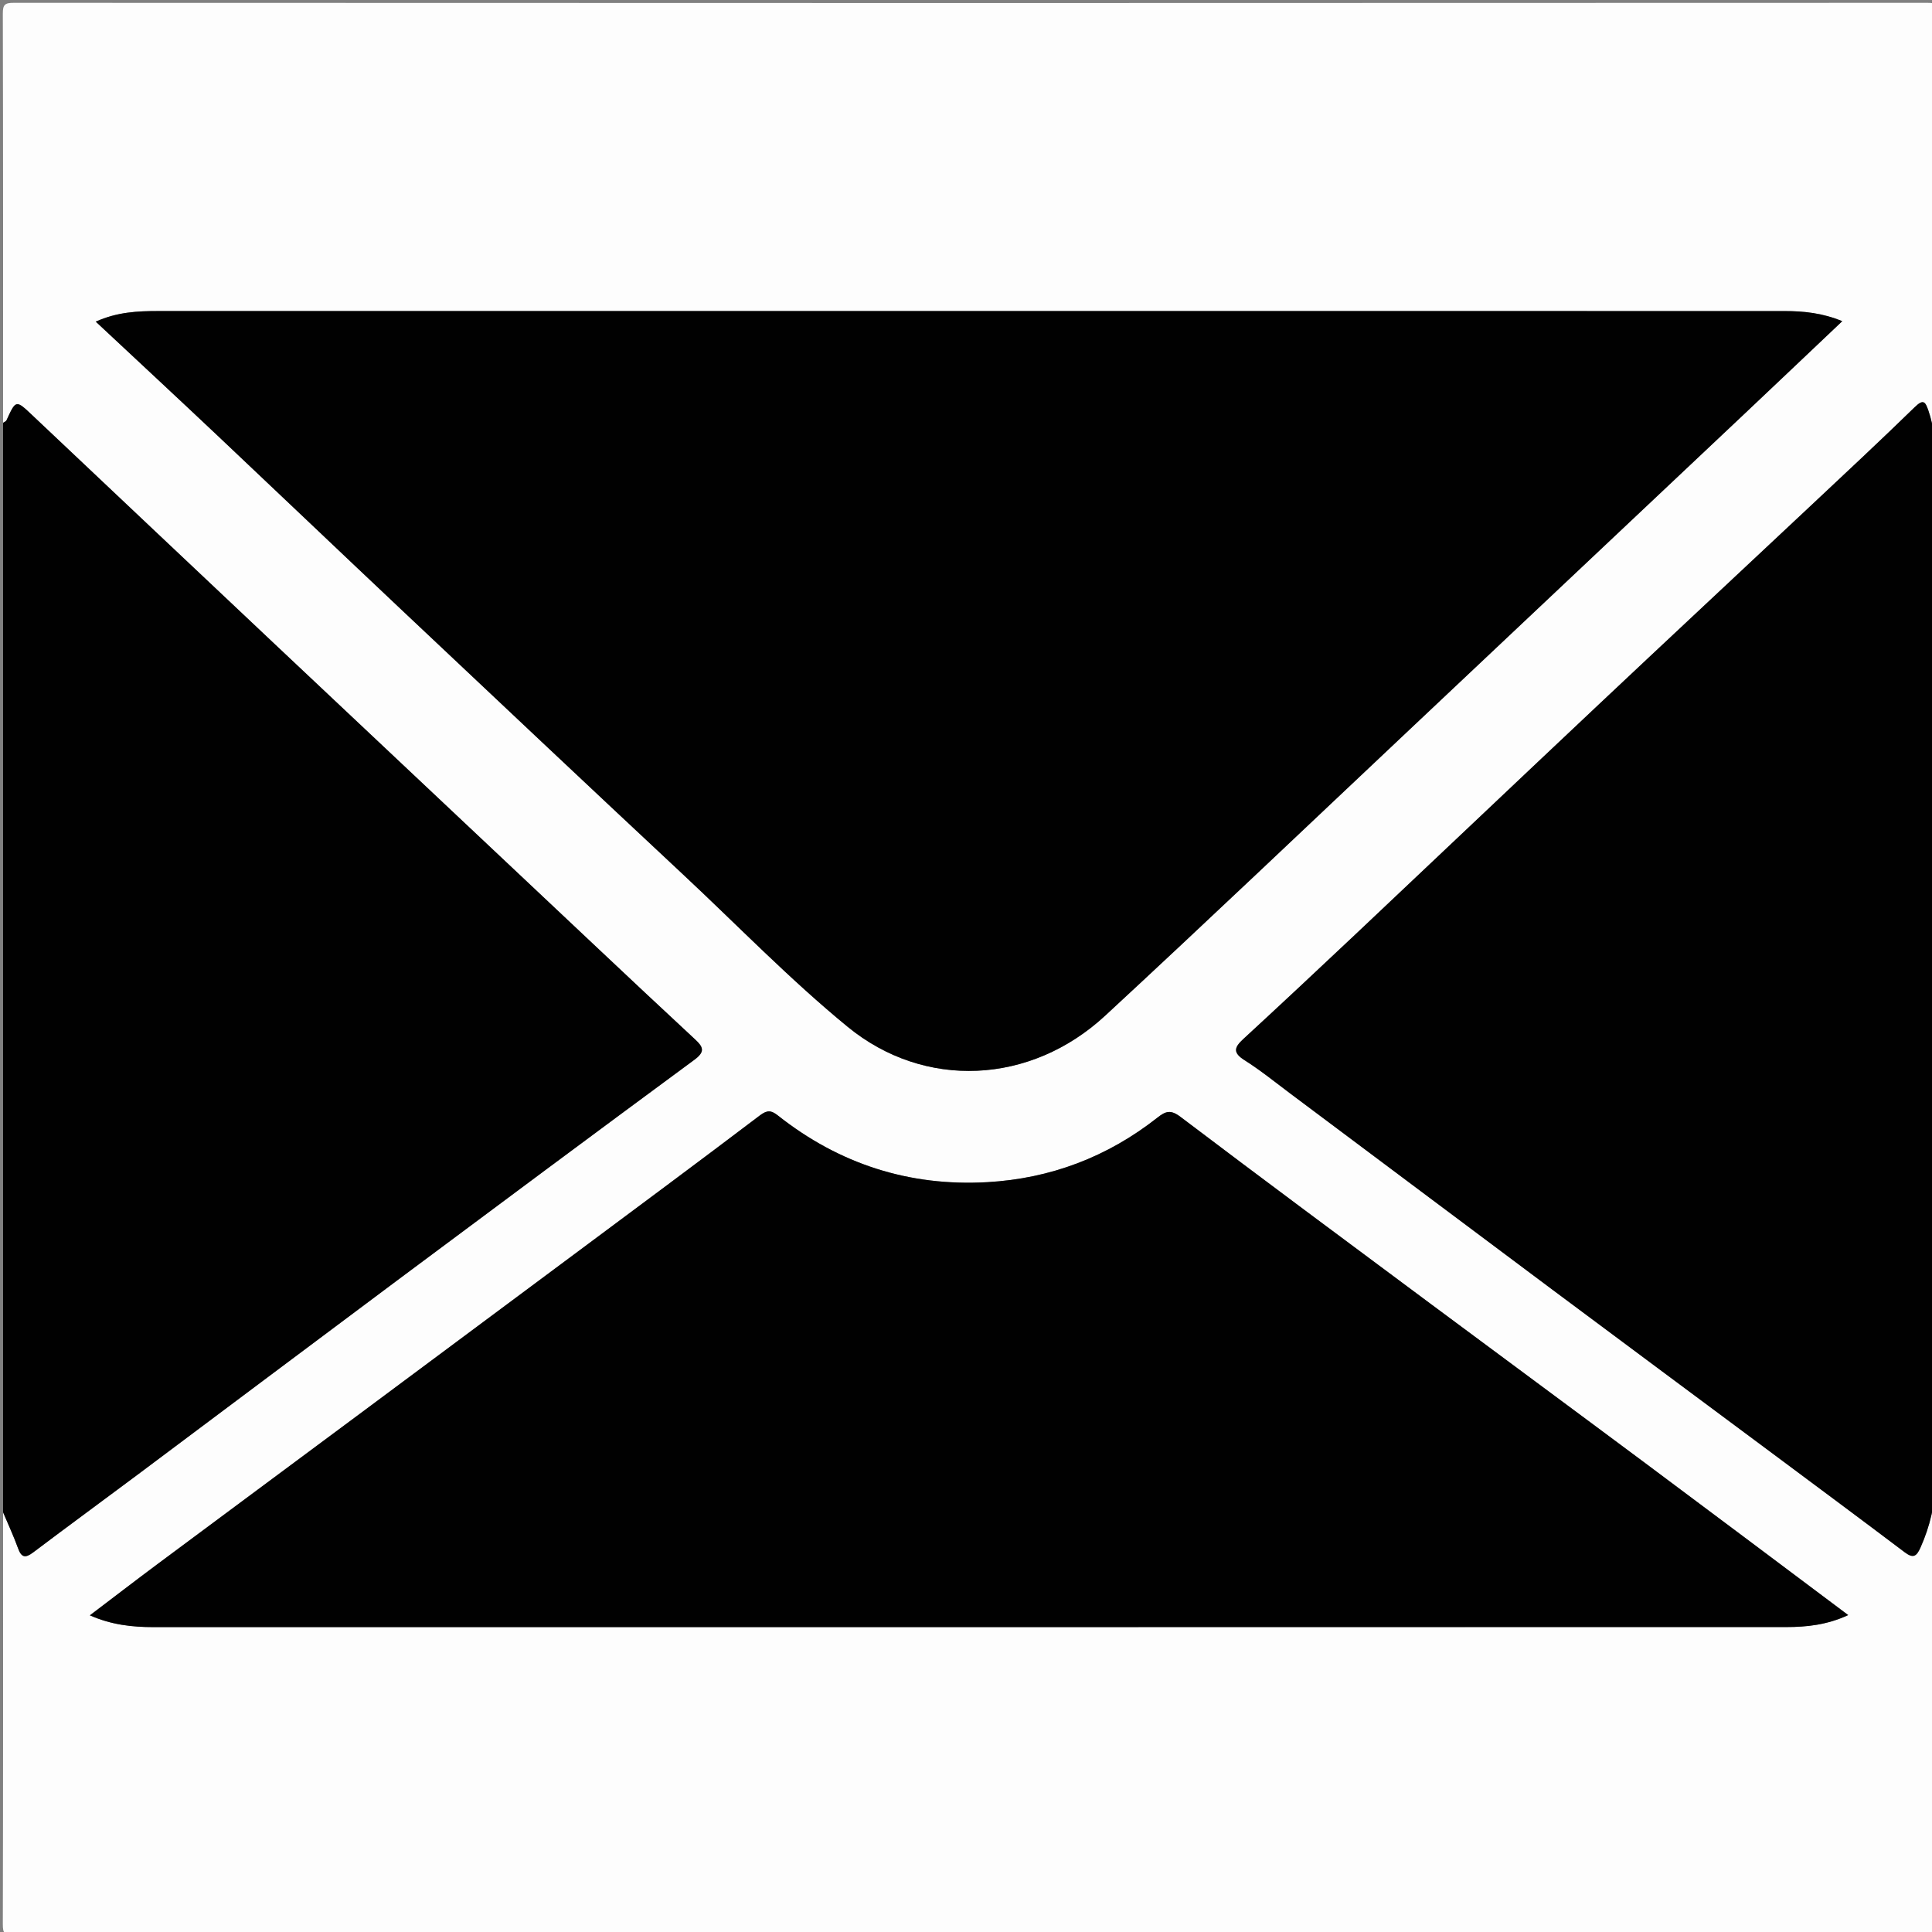 <?xml version="1.0" encoding="utf-8"?>
<!-- Generator: Adobe Illustrator 16.0.0, SVG Export Plug-In . SVG Version: 6.00 Build 0)  -->
<!DOCTYPE svg PUBLIC "-//W3C//DTD SVG 1.1//EN" "http://www.w3.org/Graphics/SVG/1.1/DTD/svg11.dtd">
<svg version="1.1" id="Layer_1" xmlns="http://www.w3.org/2000/svg" xmlns:xlink="http://www.w3.org/1999/xlink" x="0px" y="0px"
	 width="130px" height="130px" viewBox="0 0 130 130" enable-background="new 0 0 130 130" xml:space="preserve">
<rect x="0" y="0" width="130" height="130" fill="#808080" stroke="none"/>
<g>
	<g>
		<path fill-rule="evenodd" clip-rule="evenodd" fill="#FDFDFD" d="M0.207,28.451c0-9.172,0.008-18.344-0.017-27.516
			C0.188,0.315,0.315,0.19,0.934,0.191c42.918,0.019,85.836,0.019,128.753,0c0.62,0,0.744,0.125,0.744,0.744
			c-0.018,42.849-0.018,85.698,0,128.547c0,0.618-0.124,0.744-0.744,0.742c-42.917-0.018-85.835-0.018-128.753,0
			c-0.619,0.002-0.746-0.123-0.744-0.742c0.025-9.242,0.017-18.483,0.017-27.724c0.339,0.806,0.71,1.6,1.007,2.42
			c0.229,0.632,0.49,0.679,1.014,0.283c2.313-1.745,4.651-3.457,6.972-5.19c5.86-4.382,11.71-8.776,17.575-13.151
			c6.641-4.951,13.287-9.899,19.955-14.813c0.723-0.533,0.599-0.851,0.052-1.358c-2.252-2.087-4.49-4.192-6.727-6.298
			c-7.192-6.769-14.383-13.539-21.57-20.312C13.056,38.22,7.632,33.099,2.211,27.976c-1.146-1.083-1.133-1.092-1.775,0.306
			C0.401,28.357,0.286,28.395,0.207,28.451z M6.443,21.642c2.815,2.632,5.522,5.146,8.209,7.683
			c4.12,3.888,8.218,7.798,12.34,11.684c6.308,5.946,12.614,11.895,18.948,17.812c3.684,3.44,7.195,7.075,11.099,10.273
			c5.165,4.23,12.294,3.901,17.323-0.748c6.896-6.378,13.697-12.859,20.534-19.3c7.492-7.058,14.98-14.121,22.469-21.185
			c2.174-2.051,4.341-4.111,6.597-6.249c-1.339-0.552-2.596-0.68-3.879-0.68c-4.43,0-8.859-0.001-13.289-0.001
			c-32.046,0-64.09,0-96.136-0.001C9.274,20.929,7.901,20.988,6.443,21.642z M124.362,108.676
			c-4.678-3.504-9.224-6.922-13.786-10.321c-4.789-3.568-9.595-7.113-14.388-10.678c-5.596-4.162-11.198-8.317-16.758-12.527
			c-0.665-0.504-0.998-0.381-1.555,0.058c-3.355,2.64-7.19,4.097-11.444,4.338c-5.249,0.298-9.959-1.221-14.086-4.485
			c-0.453-0.358-0.719-0.381-1.22-0.002c-4.126,3.129-8.286,6.21-12.439,9.304c-4.901,3.648-9.804,7.298-14.708,10.942
			c-4.433,3.297-8.872,6.584-13.303,9.883c-1.535,1.143-3.051,2.31-4.628,3.505c1.456,0.644,2.859,0.793,4.287,0.793
			c36.616,0,73.231,0,109.847-0.004C121.566,109.48,122.935,109.338,124.362,108.676z M130.206,65.261
			c0-11.453,0-22.904,0.002-34.356c0-1.112-0.079-2.208-0.449-3.272c-0.202-0.579-0.325-0.818-0.916-0.242
			c-2.348,2.288-4.748,4.523-7.139,6.767c-4.708,4.419-9.431,8.822-14.132,13.249c-5.481,5.161-10.941,10.345-16.418,15.511
			c-2.487,2.344-4.983,4.68-7.496,6.996c-0.614,0.565-0.717,0.92,0.089,1.428c1.075,0.68,2.072,1.489,3.093,2.254
			c5.859,4.382,11.711,8.773,17.574,13.151c4.923,3.675,9.857,7.334,14.785,11.002c2.987,2.226,5.979,4.445,8.951,6.69
			c0.573,0.435,0.802,0.311,1.078-0.313c0.642-1.442,0.993-2.917,0.99-4.51C130.197,88.164,130.206,76.713,130.206,65.261z"/>
		<path fill-rule="evenodd" clip-rule="evenodd" fill="#010101" d="M0.207,28.451c0.079-0.056,0.194-0.094,0.229-0.169
			c0.642-1.398,0.629-1.39,1.775-0.306c5.421,5.124,10.845,10.245,16.273,15.361c7.187,6.773,14.378,13.543,21.57,20.312
			c2.237,2.106,4.475,4.211,6.727,6.298c0.547,0.508,0.671,0.825-0.052,1.358c-6.668,4.914-13.314,9.862-19.955,14.813
			C20.91,90.494,15.06,94.889,9.2,99.271c-2.321,1.733-4.659,3.445-6.972,5.19c-0.524,0.396-0.786,0.349-1.014-0.283
			c-0.297-0.82-0.667-1.614-1.007-2.42C0.207,77.321,0.207,52.886,0.207,28.451z"/>
		<path fill-rule="evenodd" clip-rule="evenodd" fill="#010101" d="M6.443,21.642c1.458-0.654,2.831-0.713,4.215-0.713
			c32.045,0.001,64.09,0.001,96.136,0.001c4.43,0,8.859,0.002,13.289,0.001c1.283,0,2.54,0.128,3.879,0.68
			c-2.256,2.137-4.423,4.197-6.597,6.249c-7.488,7.063-14.977,14.126-22.469,21.185c-6.837,6.441-13.638,12.921-20.534,19.3
			c-5.028,4.649-12.158,4.979-17.323,0.748c-3.903-3.198-7.415-6.833-11.099-10.273c-6.334-5.917-12.64-11.865-18.948-17.812
			c-4.122-3.885-8.22-7.795-12.34-11.684C11.966,26.789,9.258,24.274,6.443,21.642z"/>
		<path fill-rule="evenodd" clip-rule="evenodd" fill="#010101" d="M124.362,108.676c-1.428,0.662-2.796,0.805-4.182,0.805
			c-36.615,0.004-73.23,0.004-109.847,0.004c-1.427,0-2.831-0.149-4.287-0.793c1.577-1.195,3.093-2.362,4.628-3.505
			c4.431-3.299,8.87-6.586,13.303-9.883c4.904-3.645,9.807-7.294,14.708-10.942c4.153-3.094,8.313-6.175,12.439-9.304
			c0.5-0.379,0.767-0.356,1.22,0.002c4.127,3.265,8.837,4.783,14.086,4.485c4.254-0.241,8.089-1.698,11.444-4.338
			c0.557-0.438,0.89-0.562,1.555-0.058c5.56,4.21,11.162,8.365,16.758,12.527c4.793,3.564,9.599,7.109,14.388,10.678
			C115.139,101.754,119.685,105.172,124.362,108.676z"/>
		<path fill-rule="evenodd" clip-rule="evenodd" fill="#010101" d="M130.206,65.261c0,11.452-0.009,22.903,0.013,34.355
			c0.003,1.593-0.349,3.067-0.99,4.51c-0.276,0.623-0.505,0.747-1.078,0.313c-2.972-2.245-5.964-4.465-8.951-6.69
			c-4.928-3.668-9.862-7.327-14.785-11.002c-5.863-4.378-11.715-8.77-17.574-13.151c-1.021-0.765-2.018-1.574-3.093-2.254
			c-0.806-0.508-0.703-0.862-0.089-1.428c2.513-2.315,5.009-4.651,7.496-6.996c5.477-5.166,10.937-10.35,16.418-15.511
			c4.701-4.427,9.424-8.83,14.132-13.249c2.391-2.244,4.791-4.479,7.139-6.767c0.591-0.576,0.714-0.336,0.916,0.242
			c0.37,1.064,0.449,2.16,0.449,3.272C130.206,42.356,130.206,53.808,130.206,65.261z"/>
	</g>
</g>
</svg>
